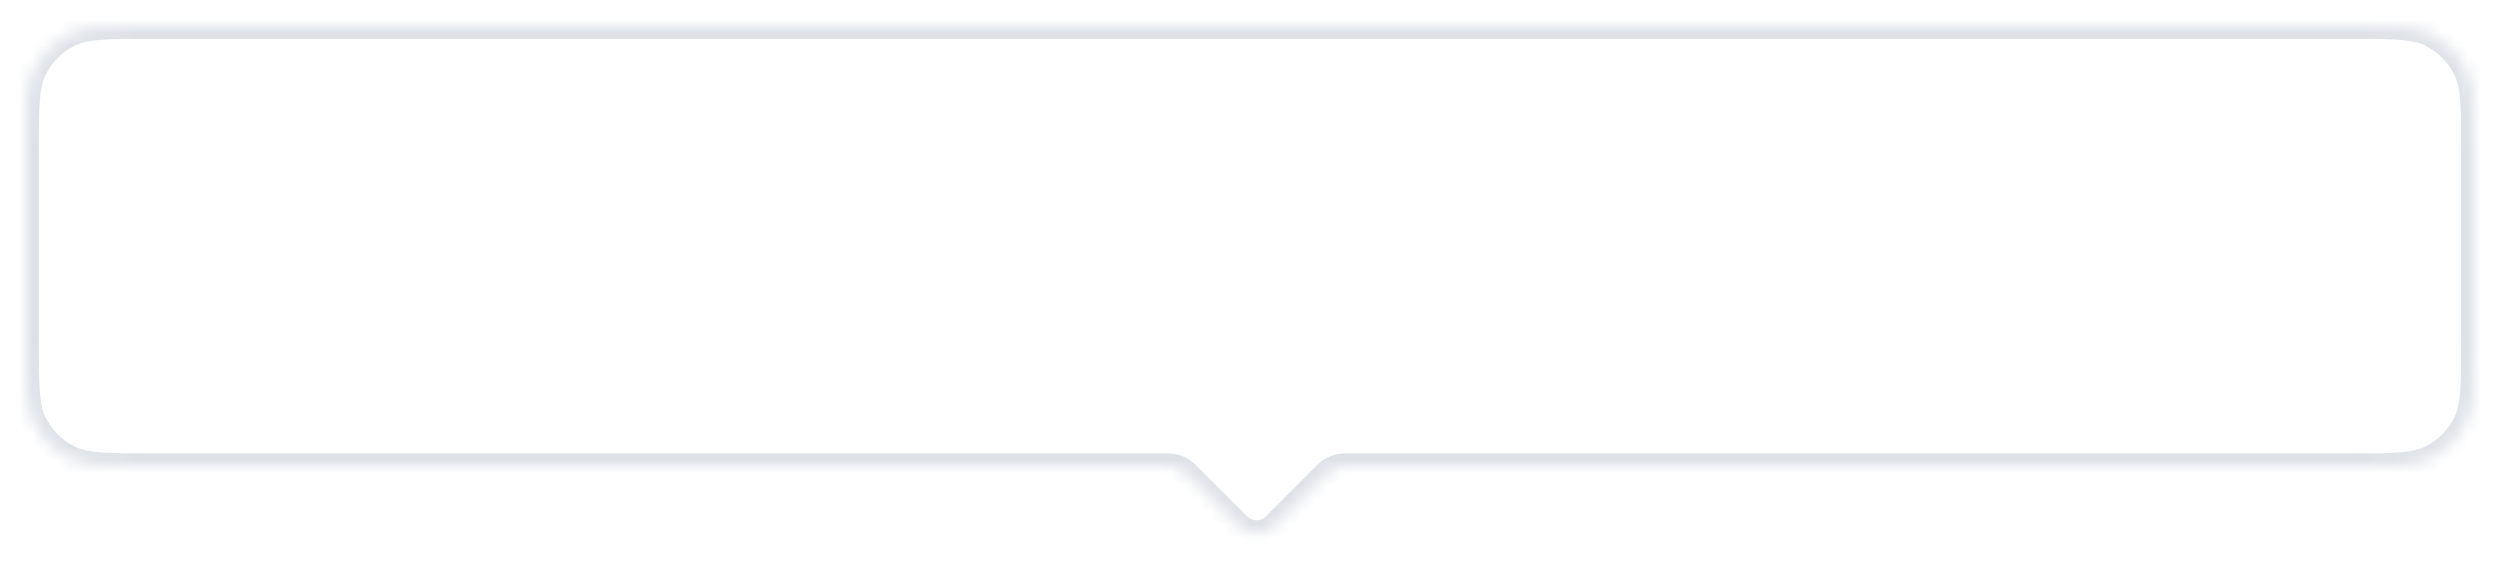 <svg width="193" height="44" viewBox="0 0 193 44" fill="none" xmlns="http://www.w3.org/2000/svg">
<g filter="url(#filter0_d_5703_372546)">
<mask id="path-1-inside-1_5703_372546" fill="white">
<path fill-rule="evenodd" clip-rule="evenodd" d="M2.654 4.276C2 5.56 2 7.24 2 10.6V25.4C2 28.76 2 30.441 2.654 31.724C3.229 32.853 4.147 33.771 5.276 34.346C6.56 35 8.24 35 11.6 35H90.172C90.702 35 91.211 35.211 91.586 35.586L95.586 39.586C96.367 40.367 97.633 40.367 98.414 39.586L102.414 35.586C102.789 35.211 103.298 35 103.828 35H181.4C184.76 35 186.44 35 187.724 34.346C188.853 33.771 189.771 32.853 190.346 31.724C191 30.441 191 28.76 191 25.4V10.6C191 7.24 191 5.56 190.346 4.276C189.771 3.147 188.853 2.229 187.724 1.654C186.44 1 184.76 1 181.4 1H11.6C8.24 1 6.56 1 5.276 1.654C4.147 2.229 3.229 3.147 2.654 4.276Z"/>
</mask>
<path fill-rule="evenodd" clip-rule="evenodd" d="M2.654 4.276C2 5.56 2 7.24 2 10.6V25.4C2 28.76 2 30.441 2.654 31.724C3.229 32.853 4.147 33.771 5.276 34.346C6.56 35 8.24 35 11.6 35H90.172C90.702 35 91.211 35.211 91.586 35.586L95.586 39.586C96.367 40.367 97.633 40.367 98.414 39.586L102.414 35.586C102.789 35.211 103.298 35 103.828 35H181.4C184.76 35 186.44 35 187.724 34.346C188.853 33.771 189.771 32.853 190.346 31.724C191 30.441 191 28.76 191 25.4V10.6C191 7.24 191 5.56 190.346 4.276C189.771 3.147 188.853 2.229 187.724 1.654C186.44 1 184.76 1 181.4 1H11.6C8.24 1 6.56 1 5.276 1.654C4.147 2.229 3.229 3.147 2.654 4.276Z" fill="white"/>
<path d="M2.654 4.276L3.545 4.73L3.545 4.73L2.654 4.276ZM2.654 31.724L1.763 32.178L1.763 32.178L2.654 31.724ZM5.276 34.346L4.822 35.237L4.822 35.237L5.276 34.346ZM187.724 34.346L187.27 33.455L187.27 33.455L187.724 34.346ZM190.346 31.724L191.237 32.178L191.237 32.178L190.346 31.724ZM190.346 4.276L191.237 3.822L191.237 3.822L190.346 4.276ZM187.724 1.654L187.27 2.545L187.27 2.545L187.724 1.654ZM5.276 1.654L5.73 2.545L5.73 2.545L5.276 1.654ZM3 10.6C3 8.903 3.001 7.691 3.078 6.741C3.155 5.802 3.302 5.207 3.545 4.73L1.763 3.822C1.352 4.628 1.172 5.515 1.085 6.578C0.999 7.628 1 8.936 1 10.6H3ZM3 25.4V10.6H1V25.4H3ZM3.545 31.27C3.302 30.793 3.155 30.198 3.078 29.259C3.001 28.309 3 27.097 3 25.4H1C1 27.064 0.999 28.372 1.085 29.422C1.172 30.485 1.352 31.372 1.763 32.178L3.545 31.27ZM5.73 33.455C4.789 32.976 4.024 32.211 3.545 31.27L1.763 32.178C2.434 33.495 3.505 34.566 4.822 35.237L5.73 33.455ZM11.6 34C9.903 34 8.691 33.999 7.741 33.922C6.802 33.845 6.207 33.698 5.73 33.455L4.822 35.237C5.628 35.648 6.515 35.828 7.578 35.915C8.628 36.001 9.936 36 11.6 36V34ZM90.172 34H11.6V36H90.172V34ZM96.293 38.879L92.293 34.879L90.879 36.293L94.879 40.293L96.293 38.879ZM101.707 34.879L97.707 38.879L99.121 40.293L103.121 36.293L101.707 34.879ZM181.4 34H103.828V36H181.4V34ZM187.27 33.455C186.793 33.698 186.198 33.845 185.259 33.922C184.309 33.999 183.097 34 181.4 34V36C183.064 36 184.372 36.001 185.422 35.915C186.485 35.828 187.372 35.648 188.178 35.237L187.27 33.455ZM189.455 31.27C188.976 32.211 188.211 32.976 187.27 33.455L188.178 35.237C189.495 34.566 190.566 33.495 191.237 32.178L189.455 31.27ZM190 25.4C190 27.097 189.999 28.309 189.922 29.259C189.845 30.198 189.698 30.793 189.455 31.27L191.237 32.178C191.648 31.372 191.828 30.485 191.915 29.422C192.001 28.372 192 27.064 192 25.4H190ZM190 10.6V25.4H192V10.6H190ZM189.455 4.73C189.698 5.207 189.845 5.802 189.922 6.741C189.999 7.691 190 8.903 190 10.6H192C192 8.936 192.001 7.628 191.915 6.578C191.828 5.515 191.648 4.628 191.237 3.822L189.455 4.73ZM187.27 2.545C188.211 3.024 188.976 3.789 189.455 4.73L191.237 3.822C190.566 2.505 189.495 1.434 188.178 0.763L187.27 2.545ZM181.4 2C183.097 2 184.309 2.001 185.259 2.078C186.198 2.155 186.793 2.302 187.27 2.545L188.178 0.763C187.372 0.352 186.485 0.172 185.422 0.085C184.372 -0.001 183.064 0 181.4 0V2ZM11.6 2H181.4V0H11.6V2ZM5.73 2.545C6.207 2.302 6.802 2.155 7.741 2.078C8.691 2.001 9.903 2 11.6 2V0C9.936 0 8.628 -0.001 7.578 0.085C6.515 0.172 5.628 0.352 4.822 0.763L5.73 2.545ZM3.545 4.73C4.024 3.789 4.789 3.024 5.73 2.545L4.822 0.763C3.505 1.434 2.434 2.505 1.763 3.822L3.545 4.73ZM103.121 36.293C103.309 36.105 103.563 36 103.828 36V34C103.033 34 102.27 34.316 101.707 34.879L103.121 36.293ZM94.879 40.293C96.05 41.465 97.95 41.465 99.121 40.293L97.707 38.879C97.317 39.269 96.683 39.269 96.293 38.879L94.879 40.293ZM90.172 36C90.437 36 90.691 36.105 90.879 36.293L92.293 34.879C91.73 34.316 90.967 34 90.172 34V36Z" fill="#DEE2E7" mask="url(#path-1-inside-1_5703_372546)"/>
</g>
<defs>
<filter id="filter0_d_5703_372546" x="0" y="0" width="193" height="43.171" filterUnits="userSpaceOnUse" color-interpolation-filters="sRGB">
<feFlood flood-opacity="0" result="BackgroundImageFix"/>
<feColorMatrix in="SourceAlpha" type="matrix" values="0 0 0 0 0 0 0 0 0 0 0 0 0 0 0 0 0 0 127 0" result="hardAlpha"/>
<feOffset dy="1"/>
<feGaussianBlur stdDeviation="1"/>
<feComposite in2="hardAlpha" operator="out"/>
<feColorMatrix type="matrix" values="0 0 0 0 0.063 0 0 0 0 0.094 0 0 0 0 0.157 0 0 0 0.04 0"/>
<feBlend mode="normal" in2="BackgroundImageFix" result="effect1_dropShadow_5703_372546"/>
<feBlend mode="normal" in="SourceGraphic" in2="effect1_dropShadow_5703_372546" result="shape"/>
</filter>
</defs>
</svg>
